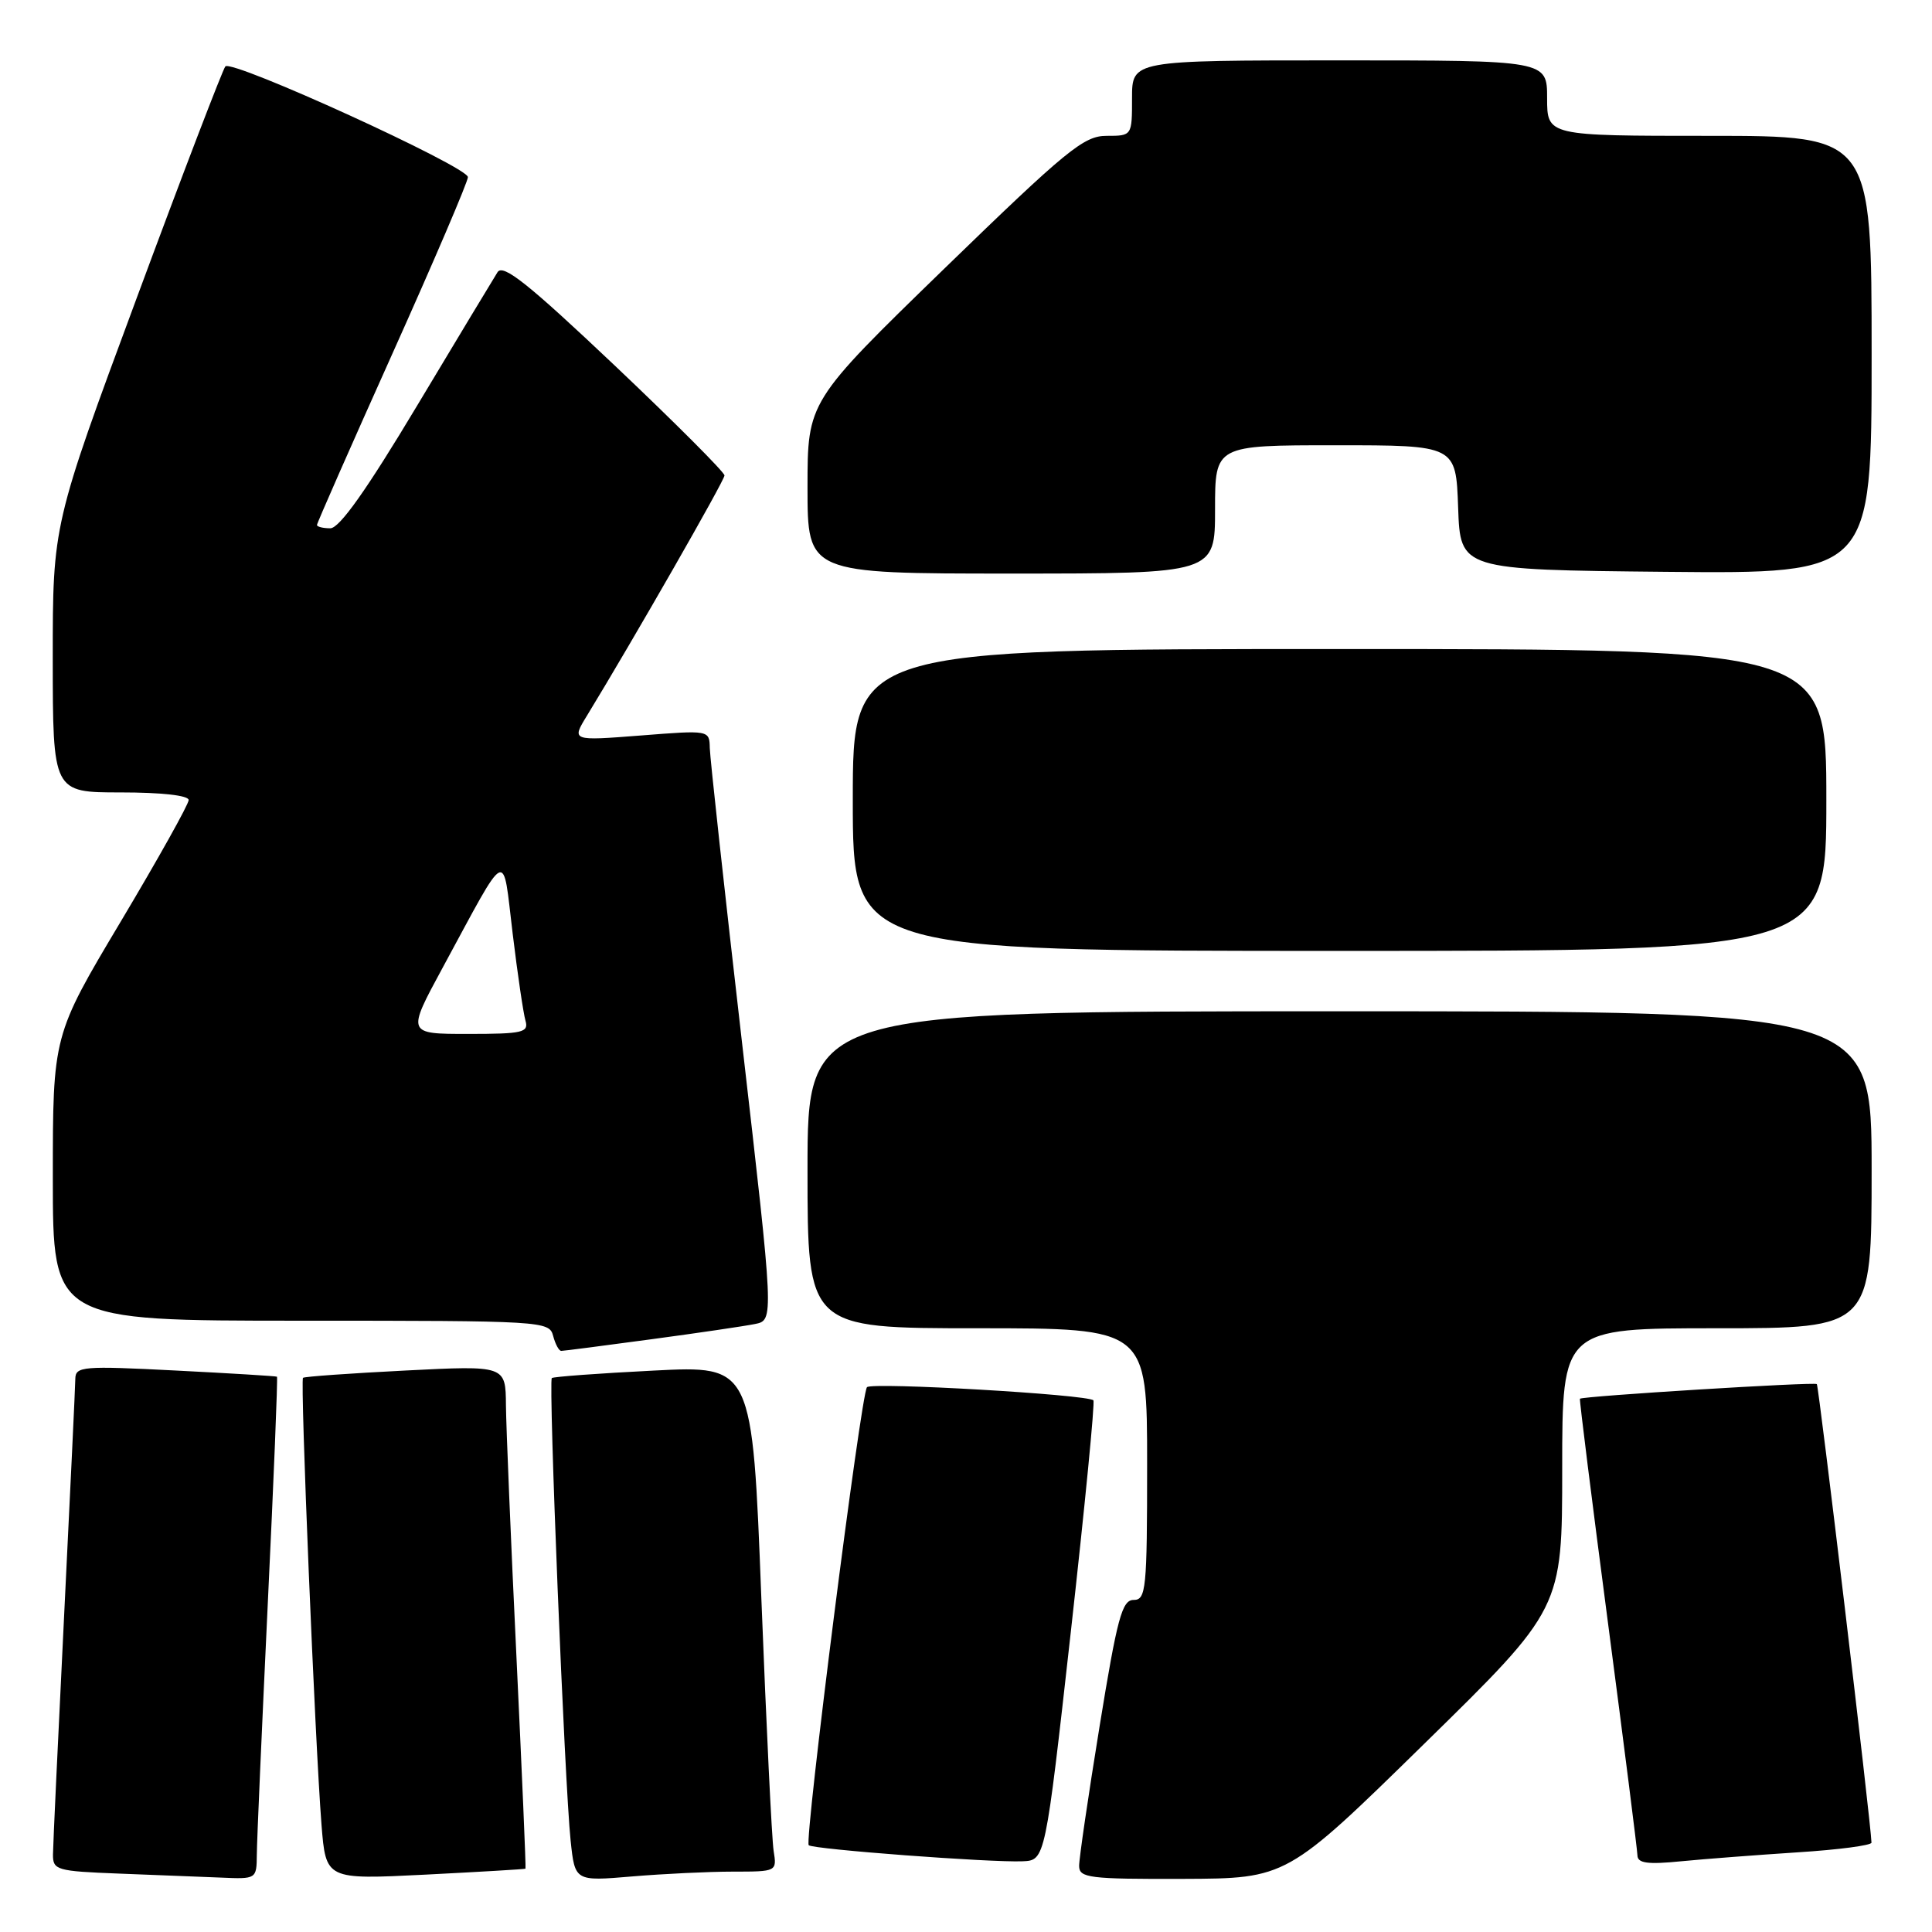<?xml version="1.0" encoding="UTF-8" standalone="no"?>
<!DOCTYPE svg PUBLIC "-//W3C//DTD SVG 1.1//EN" "http://www.w3.org/Graphics/SVG/1.1/DTD/svg11.dtd" >
<svg xmlns="http://www.w3.org/2000/svg" xmlns:xlink="http://www.w3.org/1999/xlink" version="1.1" viewBox="0 0 256 256">
 <g >
 <path fill="currentColor"
d=" M 34.03 245.75 C 34.04 243.96 34.70 229.02 35.48 212.54 C 36.27 196.06 36.82 182.51 36.70 182.42 C 36.59 182.34 30.54 181.97 23.25 181.60 C 10.95 180.97 10.00 181.05 9.98 182.71 C 9.97 183.70 9.30 197.78 8.50 214.00 C 7.70 230.22 7.03 244.49 7.02 245.71 C 7.00 247.80 7.48 247.94 15.75 248.26 C 20.56 248.44 26.64 248.68 29.25 248.79 C 33.98 249.00 34.00 248.99 34.03 245.75 Z  M 69.63 247.61 C 69.71 247.55 69.16 234.90 68.43 219.50 C 67.69 204.10 67.07 189.12 67.04 186.21 C 67.00 180.93 67.00 180.93 53.75 181.60 C 46.46 181.97 40.34 182.40 40.15 182.57 C 39.76 182.90 41.74 230.77 42.60 241.78 C 43.18 249.06 43.18 249.06 56.34 248.40 C 63.58 248.03 69.56 247.68 69.63 247.61 Z  M 97.13 248.00 C 102.92 248.00 102.95 247.99 102.51 245.25 C 102.27 243.74 101.54 228.65 100.88 211.72 C 99.69 180.94 99.69 180.94 86.60 181.61 C 79.39 181.97 73.33 182.42 73.12 182.60 C 72.65 183.01 74.82 236.38 75.61 243.89 C 76.18 249.28 76.18 249.28 83.74 248.64 C 87.90 248.29 93.92 248.00 97.13 248.00 Z  M 188.75 231.03 C 207.00 213.15 207.00 213.15 207.00 194.57 C 207.00 176.00 207.00 176.00 227.50 176.00 C 248.00 176.00 248.00 176.00 248.00 155.00 C 248.00 134.00 248.00 134.00 177.50 134.00 C 107.00 134.00 107.00 134.00 107.00 155.00 C 107.00 176.00 107.00 176.00 129.50 176.00 C 152.00 176.00 152.00 176.00 152.00 194.00 C 152.00 210.62 151.86 212.00 150.21 212.00 C 148.68 212.00 148.04 214.35 145.70 228.75 C 144.20 237.96 142.98 246.29 142.99 247.25 C 143.00 248.83 144.31 249.00 156.75 248.96 C 170.50 248.91 170.50 248.91 188.75 231.03 Z  M 141.89 216.22 C 143.75 199.57 145.10 185.77 144.88 185.55 C 144.11 184.78 115.50 183.12 114.88 183.81 C 114.08 184.69 106.56 243.89 107.16 244.50 C 107.71 245.04 131.24 246.81 135.50 246.63 C 138.50 246.50 138.50 246.50 141.89 216.22 Z  M 238.25 245.44 C 243.61 245.10 247.99 244.52 247.98 244.16 C 247.93 241.68 241.00 183.67 240.74 183.40 C 240.43 183.09 209.69 184.99 209.35 185.34 C 209.26 185.43 210.93 198.78 213.06 215.00 C 215.19 231.22 216.95 245.11 216.97 245.85 C 216.99 246.89 218.32 247.07 222.75 246.63 C 225.91 246.32 232.89 245.79 238.25 245.44 Z  M 86.22 177.47 C 92.42 176.64 98.64 175.72 100.03 175.44 C 102.56 174.94 102.56 174.94 98.33 138.22 C 96.00 118.02 94.08 100.43 94.05 99.12 C 94.00 96.74 94.00 96.74 84.87 97.46 C 75.73 98.17 75.73 98.17 77.77 94.84 C 83.88 84.83 96.00 63.67 96.00 63.00 C 96.00 62.57 89.44 56.00 81.43 48.41 C 70.02 37.61 66.66 34.93 65.93 36.06 C 65.43 36.85 60.63 44.81 55.27 53.75 C 48.56 64.95 44.98 70.00 43.77 70.00 C 42.80 70.00 42.00 69.80 42.00 69.56 C 42.00 69.32 46.50 59.10 52.00 46.85 C 57.50 34.60 62.00 24.08 62.00 23.47 C 62.00 22.10 30.75 7.83 29.86 8.80 C 29.52 9.19 24.22 23.00 18.11 39.50 C 6.99 69.50 6.99 69.50 6.99 87.25 C 7.00 105.00 7.00 105.00 16.00 105.00 C 21.41 105.00 25.00 105.40 25.00 106.01 C 25.00 106.57 20.95 113.81 16.00 122.11 C 7.00 137.19 7.00 137.19 7.00 156.10 C 7.00 175.00 7.00 175.00 39.88 175.00 C 71.93 175.00 72.78 175.05 73.29 177.00 C 73.58 178.10 74.06 179.00 74.37 179.00 C 74.68 179.00 80.01 178.31 86.22 177.47 Z  M 242.00 106.00 C 242.00 86.00 242.00 86.00 177.50 86.00 C 113.00 86.00 113.00 86.00 113.00 106.00 C 113.00 126.00 113.00 126.00 177.50 126.00 C 242.00 126.00 242.00 126.00 242.00 106.00 Z  M 161.00 67.50 C 161.00 59.00 161.00 59.00 176.96 59.00 C 192.92 59.00 192.92 59.00 193.21 67.25 C 193.50 75.50 193.50 75.50 220.75 75.77 C 248.00 76.03 248.00 76.03 248.00 47.02 C 248.00 18.00 248.00 18.00 226.50 18.00 C 205.00 18.00 205.00 18.00 205.00 13.00 C 205.00 8.00 205.00 8.00 177.50 8.00 C 150.00 8.00 150.00 8.00 150.00 13.00 C 150.00 18.00 150.00 18.00 146.62 18.00 C 143.61 18.00 141.34 19.86 125.12 35.60 C 107.00 53.20 107.00 53.20 107.00 64.60 C 107.00 76.00 107.00 76.00 134.00 76.00 C 161.00 76.00 161.00 76.00 161.00 67.50 Z  M 58.64 128.25 C 67.46 111.98 66.56 112.42 67.93 123.70 C 68.58 129.09 69.35 134.29 69.63 135.25 C 70.08 136.81 69.27 137.00 62.02 137.00 C 53.90 137.00 53.90 137.00 58.64 128.25 Z "/>
</g>
</svg>